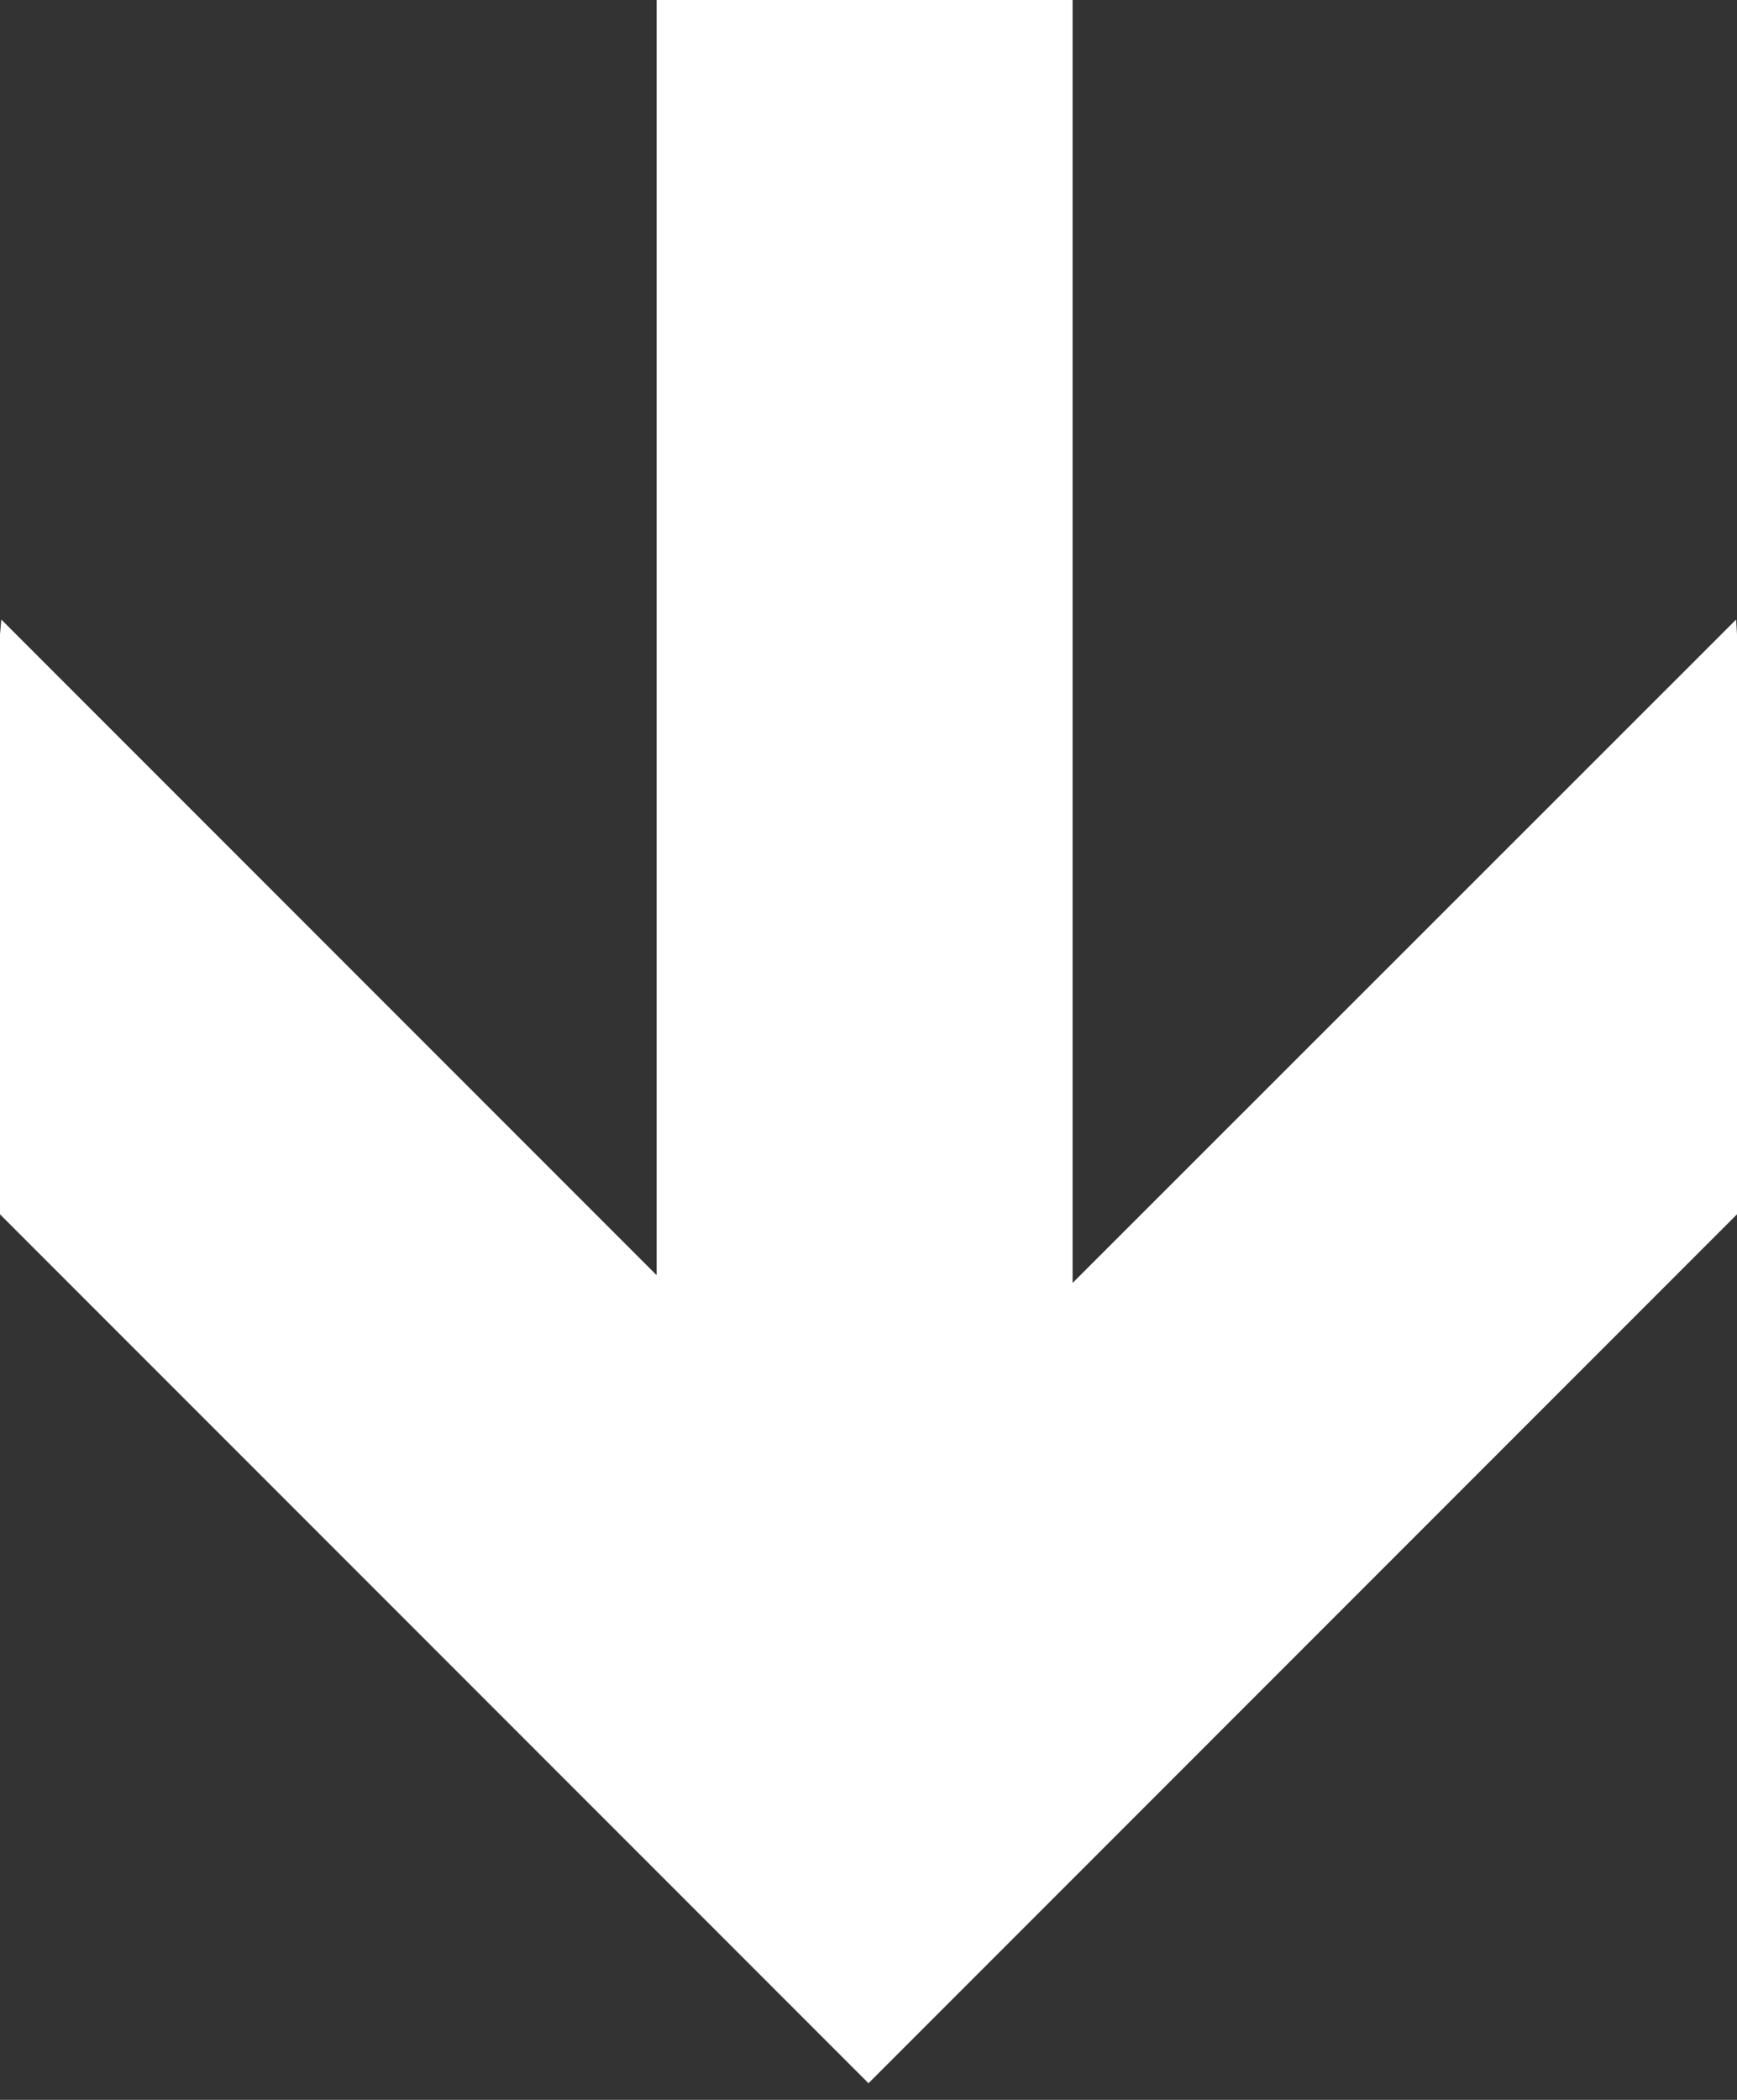 <svg width="24" height="29" viewBox="0 0 24 29" fill="none" xmlns="http://www.w3.org/2000/svg">
<rect x="0" y="0" width="24" height="29" fill="#333333" stroke="none"/>
<path d="M24 16.77L24 8.76L23.988 8.556L14.82 17.718L14.82 1.71277e-05L9.072 1.66252e-05L9.072 17.61L0.018 8.556L7.95655e-07 8.76L9.5399e-08 16.77L12 28.77L24 16.77Z" fill="white"/>
</svg>
